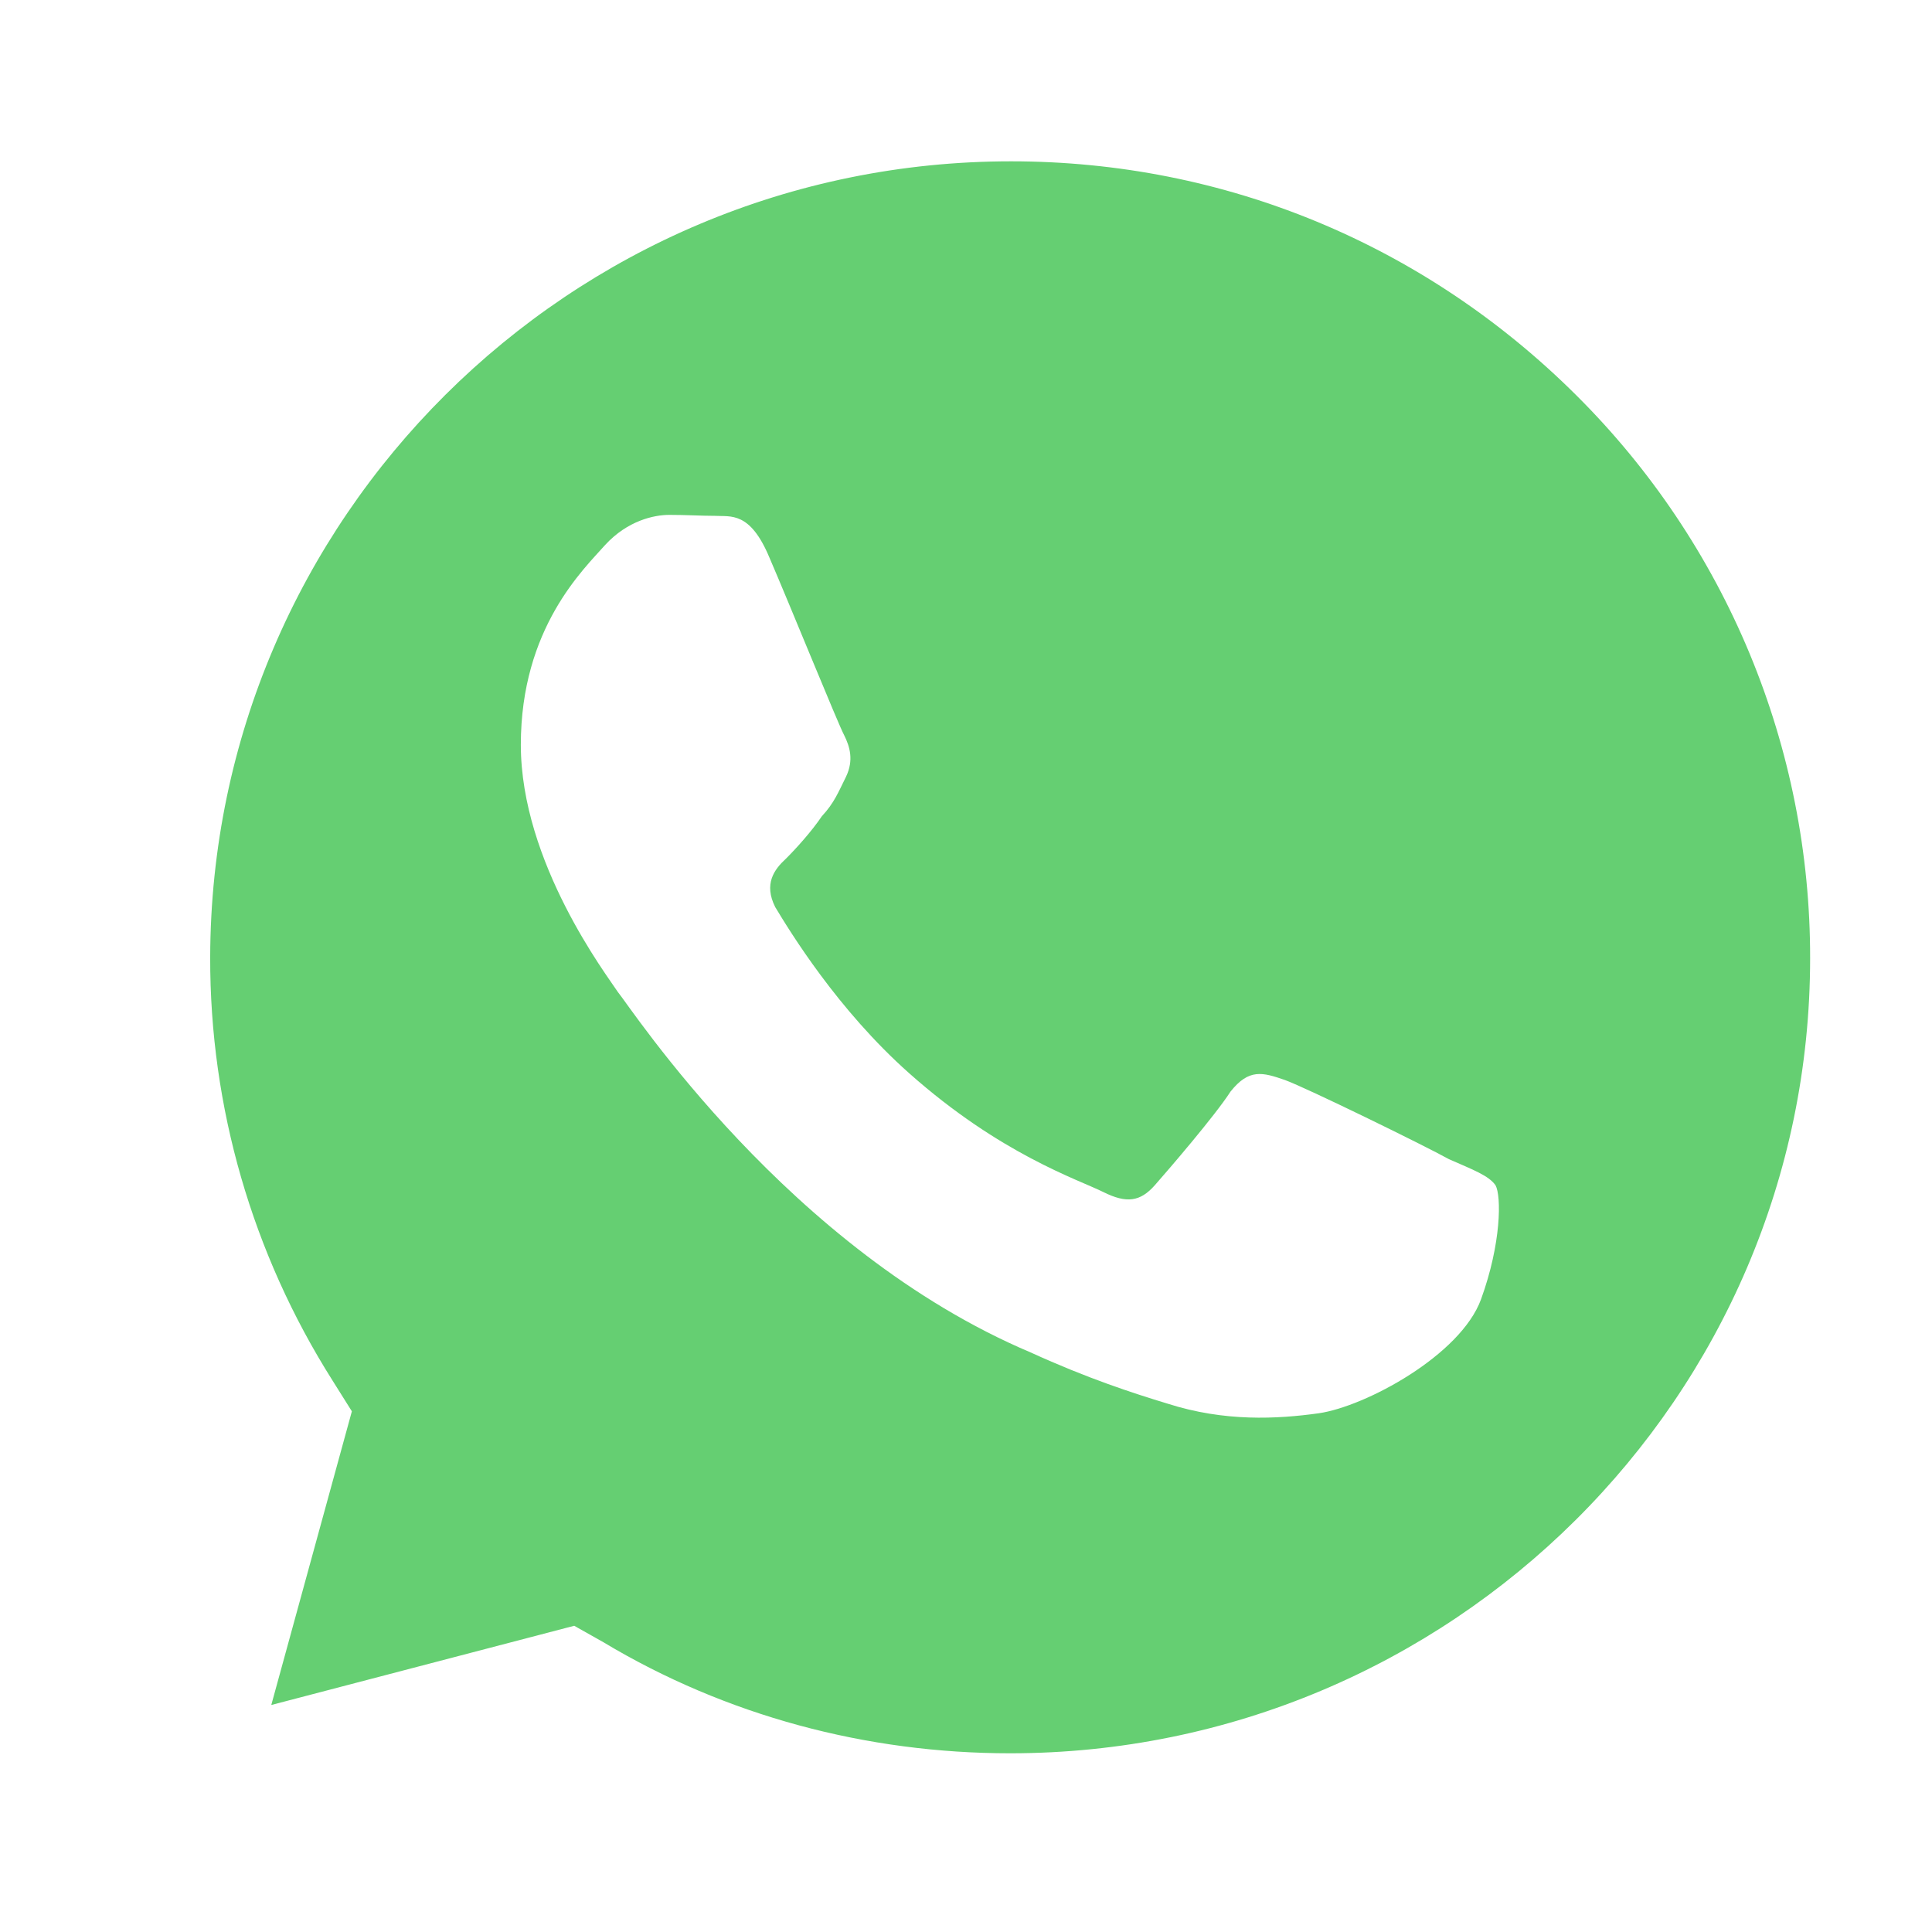 <svg width="24" height="24" viewBox="0 0 24 24" fill="none" xmlns="http://www.w3.org/2000/svg">
<path fill-rule="evenodd" clip-rule="evenodd" d="M12.56 2.004C15.214 2.004 17.698 3.036 19.579 4.908C20.503 5.826 21.235 6.917 21.734 8.118C22.232 9.318 22.488 10.605 22.486 11.904C22.486 17.352 18.024 21.78 12.548 21.78C10.763 21.78 9.015 21.312 7.495 20.4L7.133 20.196L3.37 21.18L4.371 17.532L4.13 17.148C3.134 15.574 2.607 13.752 2.611 11.892C2.623 6.444 7.073 2.004 12.56 2.004ZM7.519 6.768C7.796 6.468 8.122 6.396 8.315 6.396C8.52 6.396 8.713 6.408 8.882 6.408C9.075 6.42 9.316 6.348 9.557 6.924C9.811 7.512 10.414 9 10.486 9.132C10.558 9.276 10.607 9.444 10.51 9.648C10.414 9.84 10.365 9.972 10.209 10.14C10.088 10.32 9.895 10.536 9.762 10.668C9.618 10.8 9.485 10.98 9.63 11.268C9.811 11.568 10.402 12.54 11.294 13.332C12.428 14.34 13.393 14.652 13.706 14.808C13.995 14.952 14.164 14.928 14.345 14.724C14.514 14.532 15.093 13.86 15.286 13.56C15.515 13.272 15.684 13.32 15.961 13.416C16.227 13.512 17.698 14.232 18 14.4C18.301 14.532 18.494 14.604 18.578 14.724C18.651 14.856 18.651 15.444 18.398 16.14C18.144 16.836 16.962 17.472 16.383 17.556C15.865 17.628 15.214 17.664 14.502 17.436C14.068 17.304 13.513 17.124 12.802 16.8C9.798 15.528 7.845 12.528 7.676 12.324C7.543 12.12 6.47 10.716 6.47 9.252C6.47 7.8 7.254 7.068 7.519 6.768Z" fill="#65CF72"/>
</svg>
